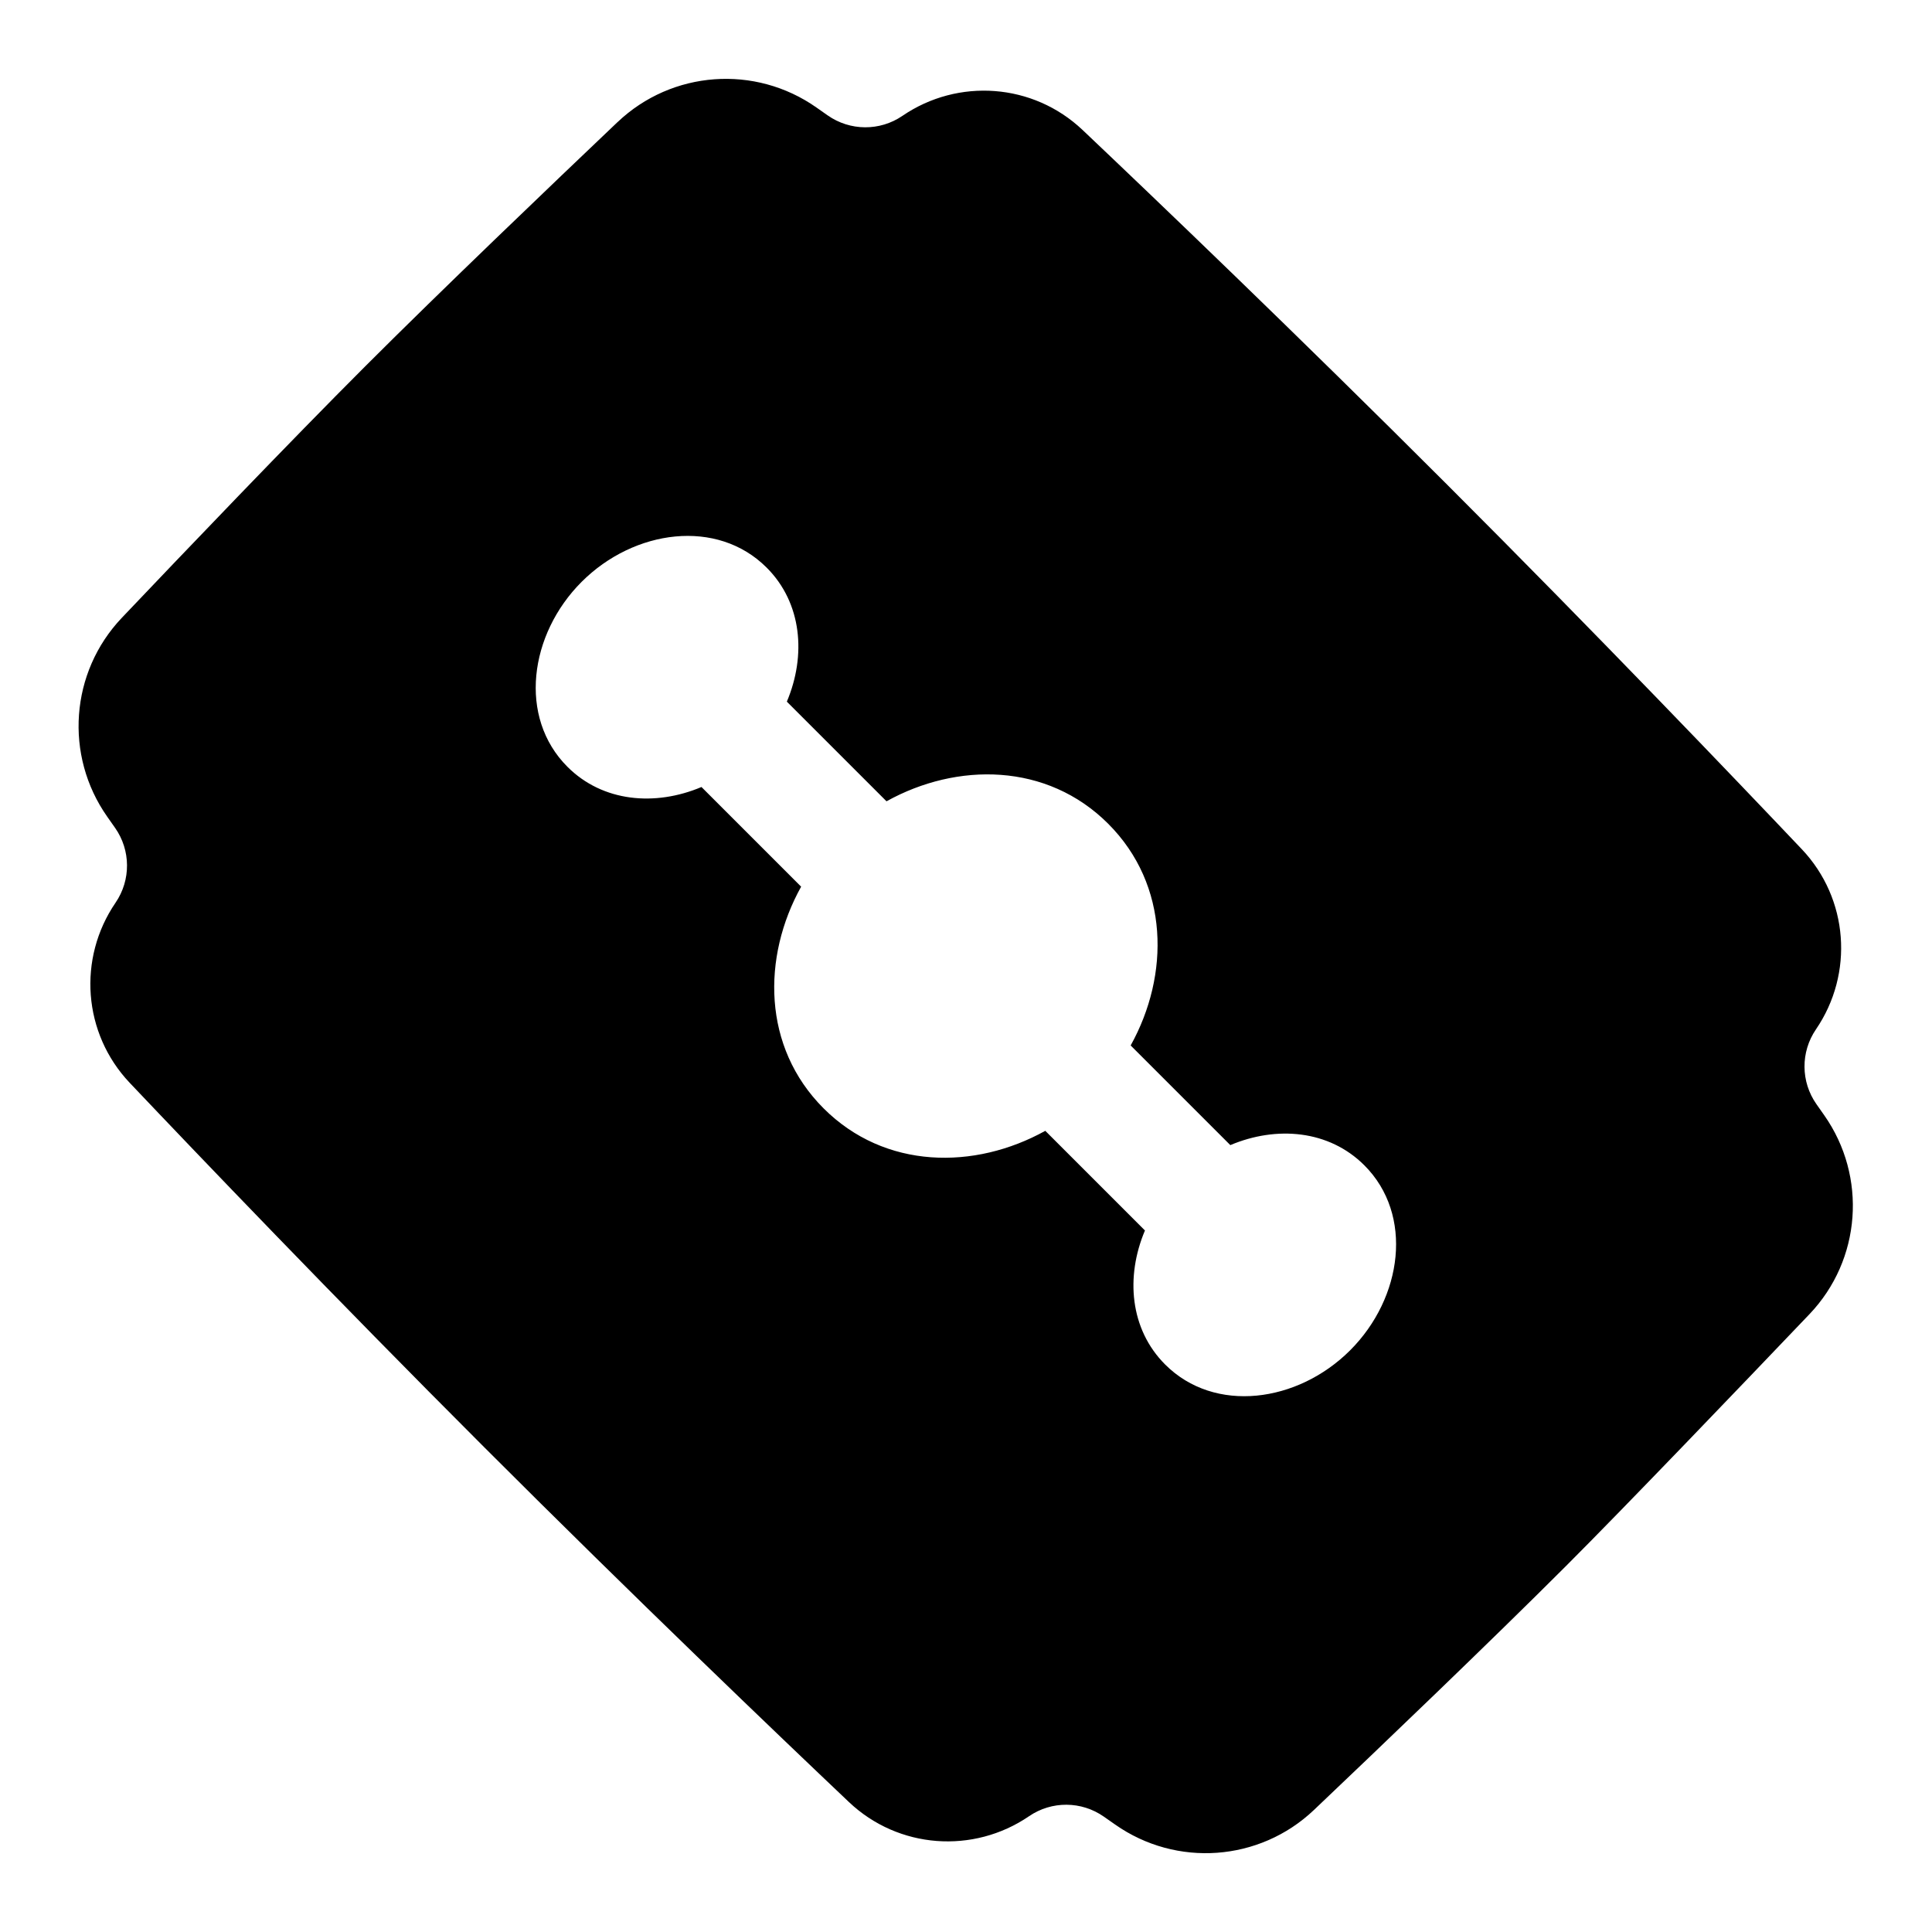 <svg xmlns="http://www.w3.org/2000/svg" fill="none" viewBox="0 0 48 48" id="Razor-Cutter-Tool--Streamline-Plump"><desc>Razor Cutter Tool Streamline Icon: https://streamlinehq.com</desc><g id="Solid/Interface Essential/Image Audio Video/razor-cutter-tool"><path id="Subtract" fill="#000000" fill-rule="evenodd" d="M15.344 3.033c1.352 -1.284 3.418 -1.431 4.939 -0.363l0.279 0.196c0.557 0.391 1.298 0.396 1.859 0.012 1.385 -0.946 3.248 -0.812 4.476 0.352 1.782 1.689 5.298 5.052 9.057 8.811 3.759 3.759 7.121 7.275 8.811 9.057 1.164 1.228 1.298 3.091 0.352 4.476 -0.384 0.562 -0.379 1.303 0.012 1.859l0.194 0.276c1.069 1.523 0.921 3.591 -0.368 4.942 -1.694 1.775 -4.566 4.774 -6.051 6.259 -1.891 1.891 -4.615 4.496 -6.259 6.058 -1.352 1.284 -3.418 1.431 -4.939 0.363l-0.28 -0.196c-0.557 -0.391 -1.298 -0.396 -1.859 -0.012 -1.385 0.946 -3.248 0.812 -4.476 -0.352 -1.782 -1.69 -5.298 -5.052 -9.057 -8.811 -3.759 -3.759 -7.121 -7.275 -8.811 -9.057 -1.164 -1.228 -1.299 -3.091 -0.352 -4.476 0.384 -0.562 0.379 -1.303 -0.012 -1.859l-0.196 -0.279c-1.068 -1.521 -0.921 -3.587 0.363 -4.939 1.562 -1.644 4.167 -4.368 6.058 -6.259 1.891 -1.891 4.616 -4.496 6.259 -6.058Zm4.205 14.399c0.485 -1.149 0.377 -2.452 -0.502 -3.33 -1.229 -1.229 -3.292 -0.95 -4.596 0.353 -1.304 1.304 -1.583 3.367 -0.353 4.596 0.878 0.878 2.182 0.987 3.33 0.502l2.476 2.476c-0.973 1.751 -0.965 3.985 0.558 5.508s3.756 1.531 5.508 0.558l2.476 2.476c-0.485 1.148 -0.376 2.452 0.502 3.33 1.229 1.229 3.292 0.95 4.596 -0.353 1.304 -1.304 1.583 -3.367 0.353 -4.596 -0.878 -0.878 -2.182 -0.987 -3.33 -0.502l-2.476 -2.476c0.973 -1.751 0.964 -3.985 -0.558 -5.508 -1.522 -1.522 -3.756 -1.531 -5.508 -0.558l-2.476 -2.476Z" clip-rule="evenodd" stroke-width="1"></path></g></svg>